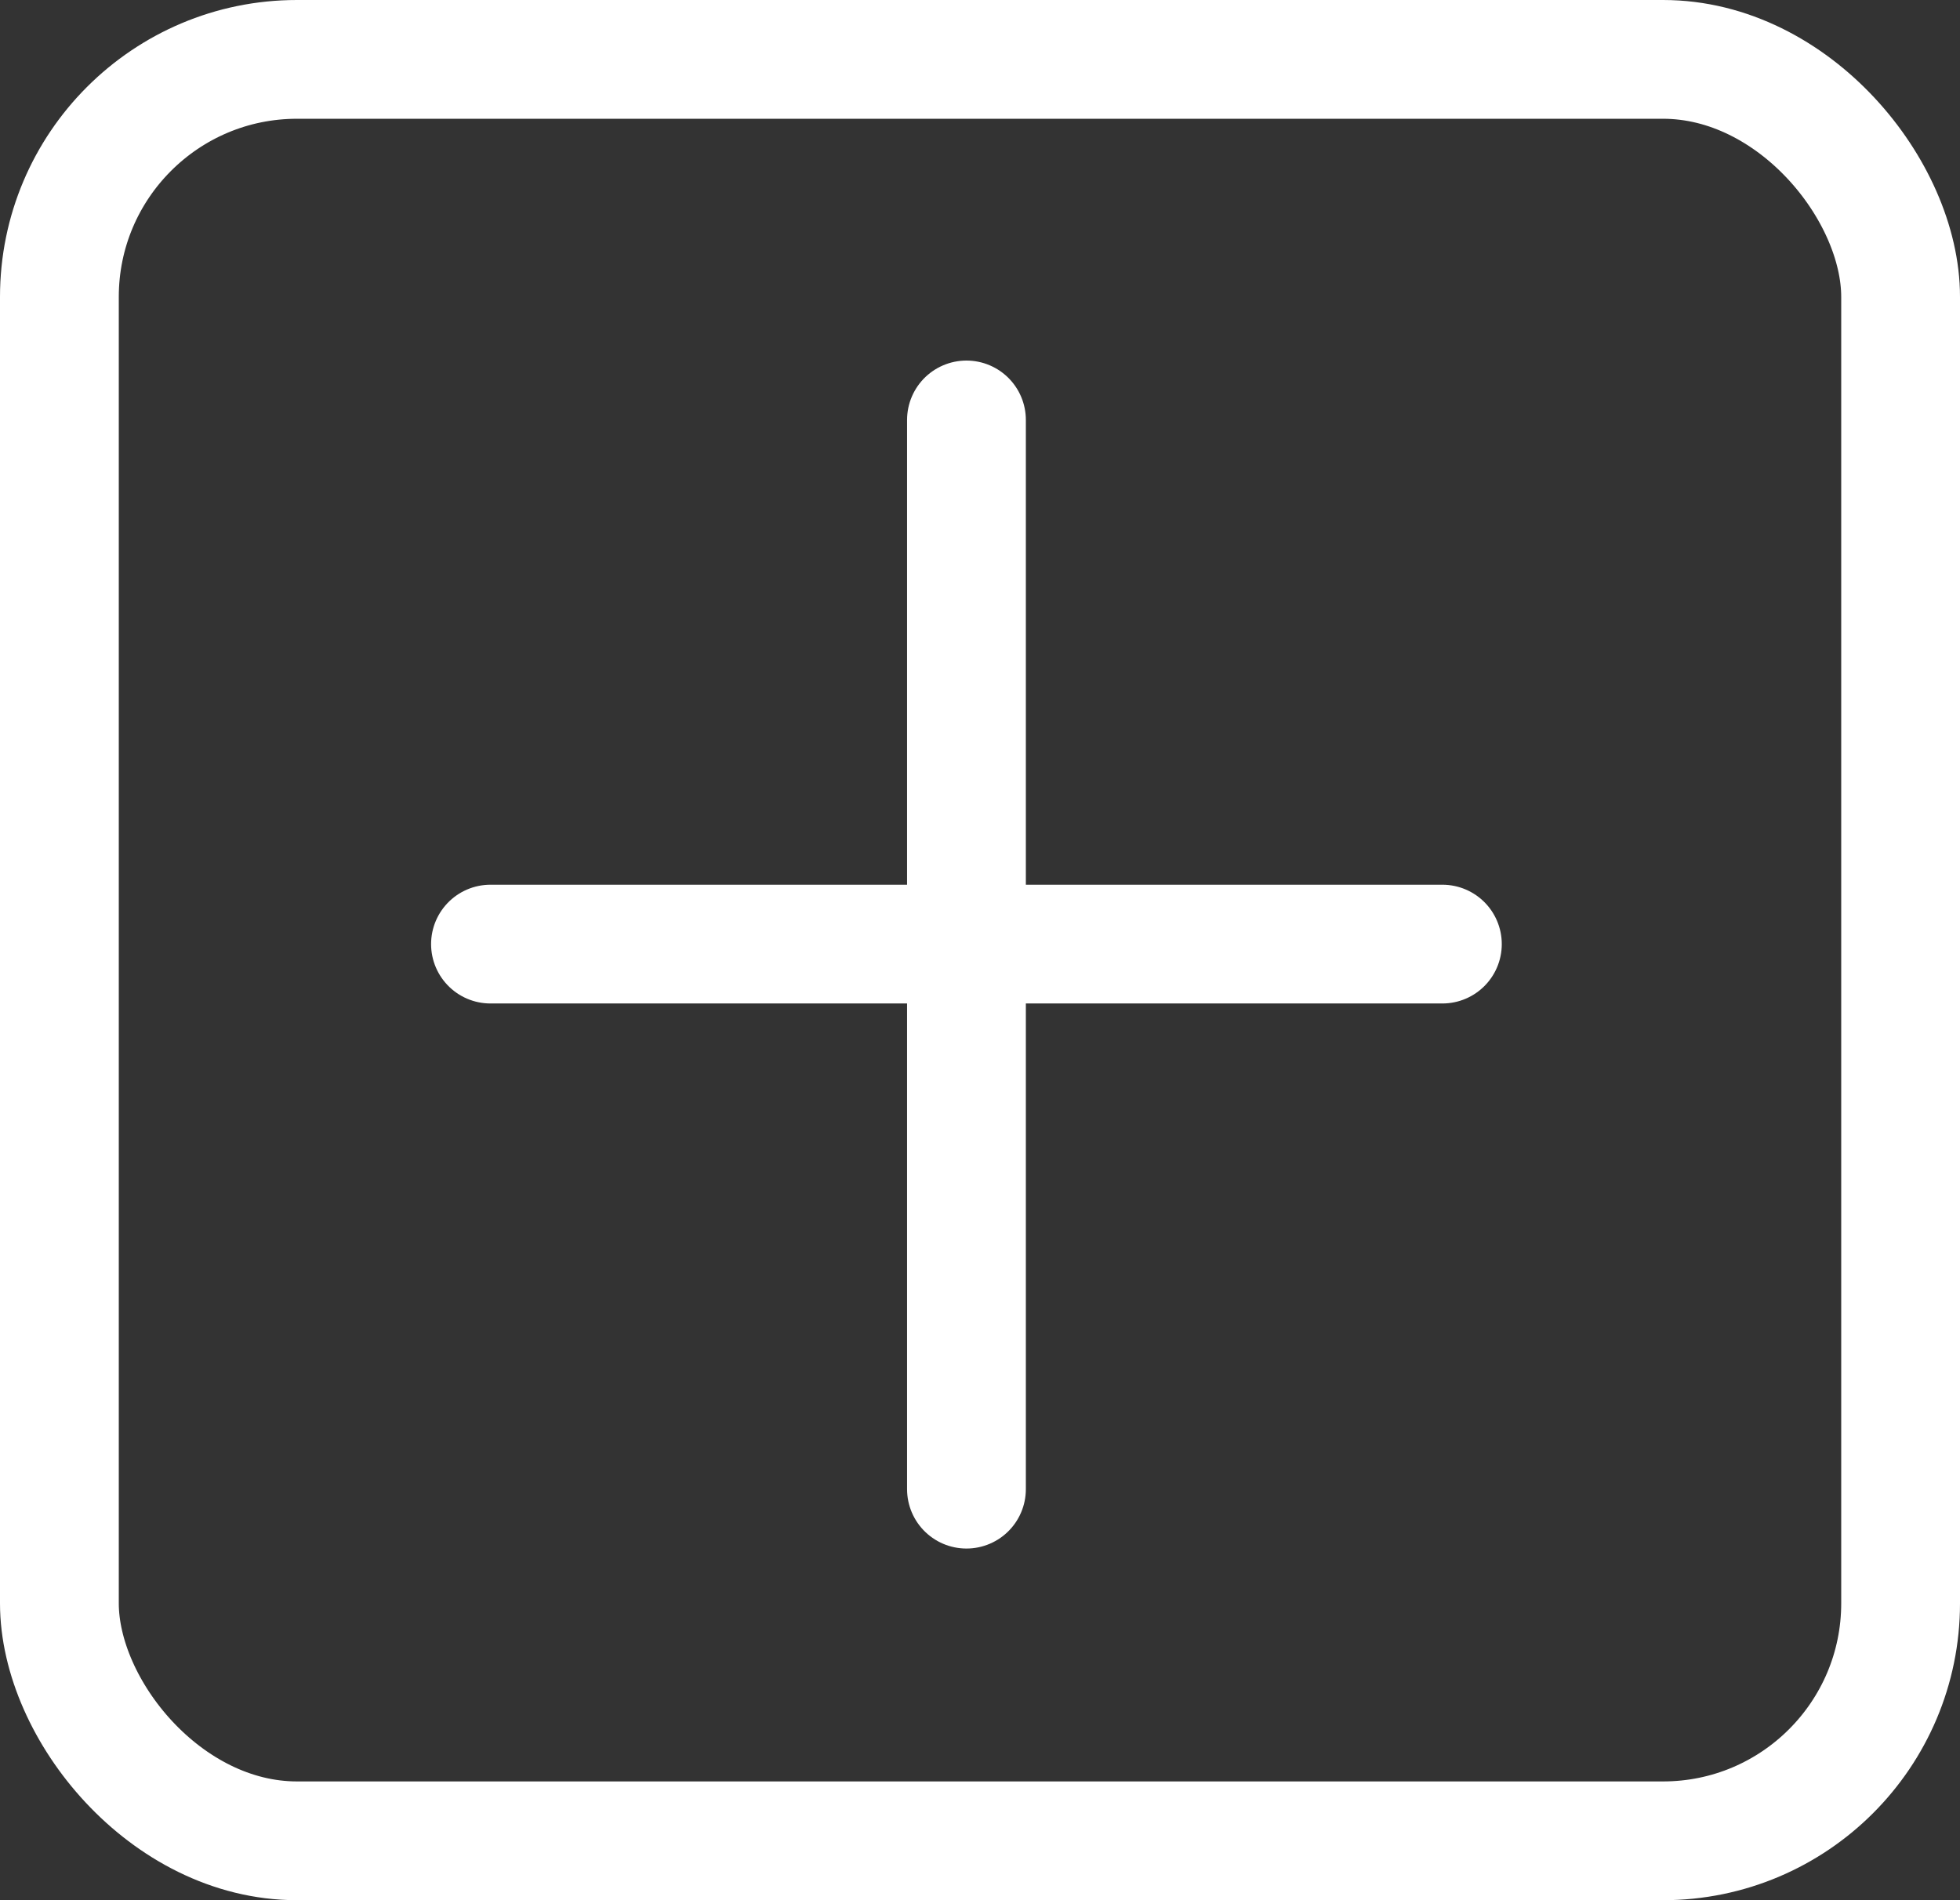 <svg xmlns="http://www.w3.org/2000/svg" width="33" height="32" viewBox="0 0 33 32">
  <rect x="0" y="0" width="33" height="32" fill="#333333" stroke="none"/>
  <defs>
    <style>
      .cls-1, .cls-2, .cls-4 {
        fill: none;
      }

      .cls-1, .cls-2 {
        stroke: #fff;
        stroke-linecap: round;
        stroke-width: 2px;
      }

      .cls-1 {
        stroke-linejoin: round;
      }

      .cls-3 {
        stroke: none;
      }
    </style>
  </defs>
  <g id="그룹_208" data-name="그룹 208" transform="translate(0 -0.373)">
    <g id="사각형_67" data-name="사각형 67" class="cls-1" transform="translate(0 0.373)">
      <rect class="cls-3" width="33" height="32" rx="5"/>
      <rect class="cls-4" x="1" y="1" width="31" height="30" rx="4"/>
    </g>
    <line id="선_39" data-name="선 39" class="cls-2" y2="18.006" transform="translate(16.272 7.445)"/>
    <line id="선_40" data-name="선 40" class="cls-2" x2="16.027" transform="translate(8.258 16.272)"/>
  </g>
</svg>
